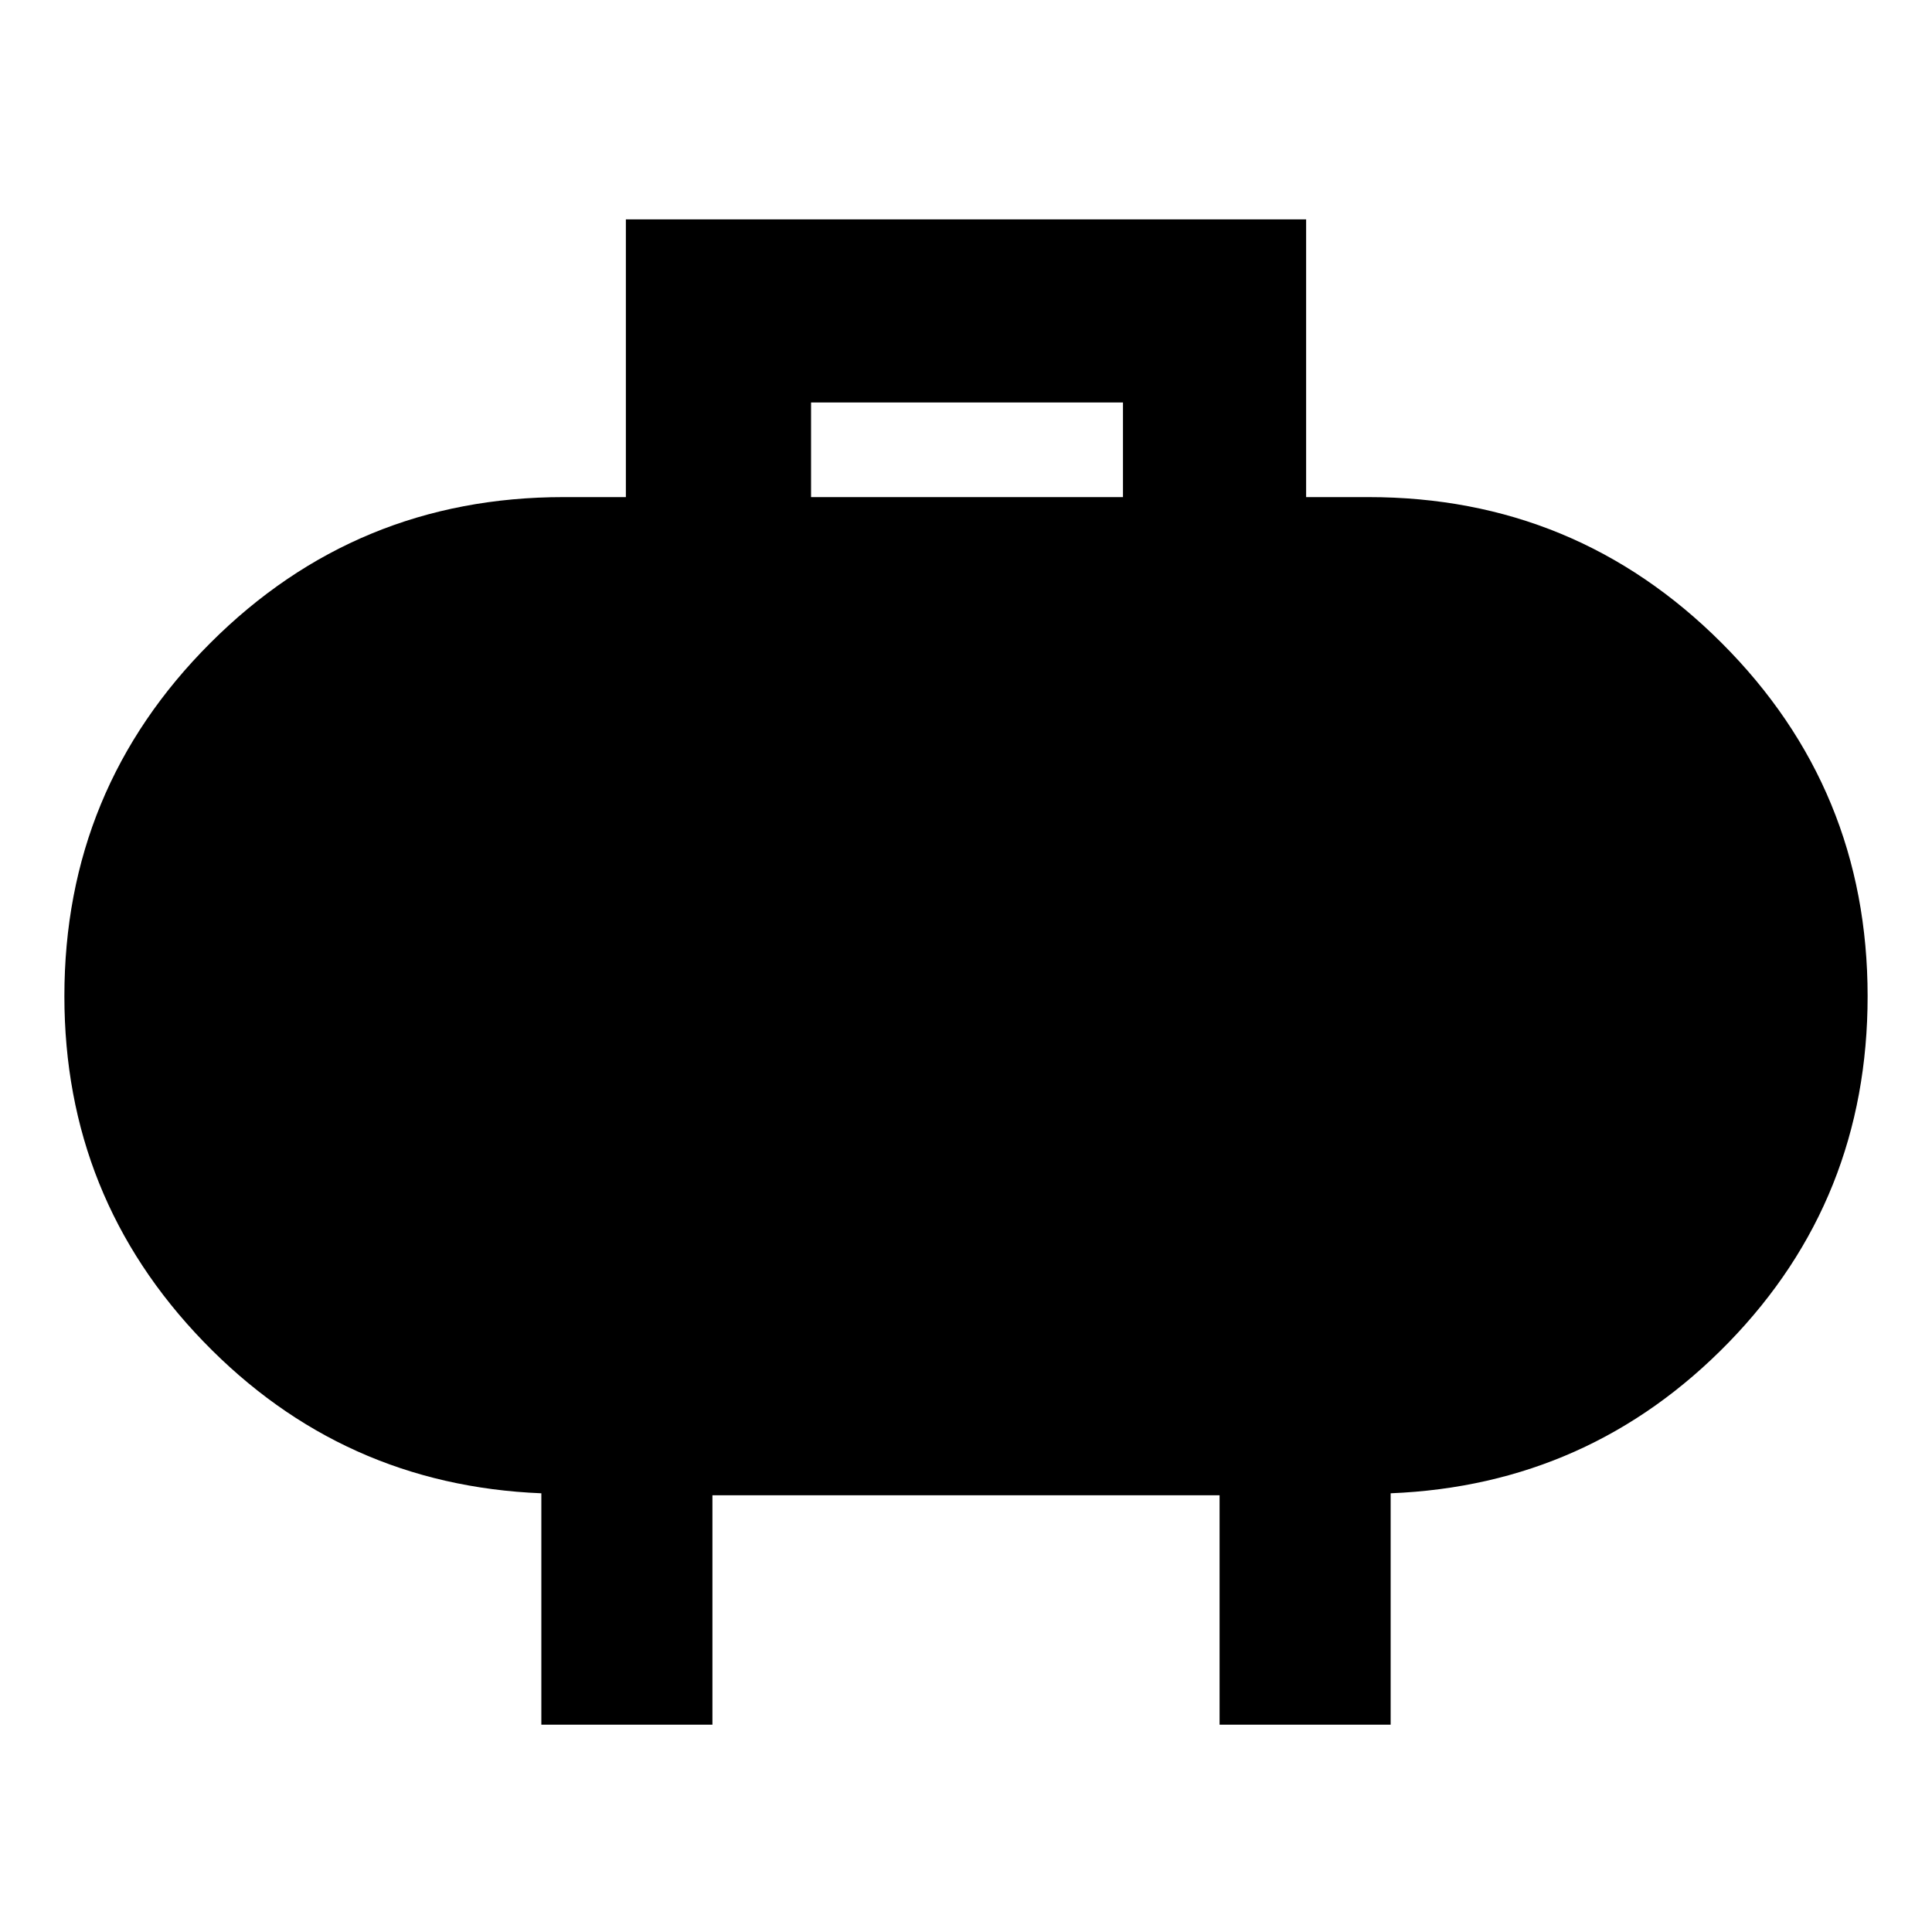 <svg xmlns="http://www.w3.org/2000/svg" height="40" width="40"><path d="M16.792 10.292h6.458V8.333h-6.458Zm-5.584 25.416v-4.791q-4.125-.167-7-3.146t-2.875-7.146q0-4.292 3.021-7.312 3.021-3.021 7.313-3.021h1.291v-5.75h14.084v5.75h1.291q4.292 0 7.313 3.021 3.021 3.02 3.021 7.312 0 4.208-2.875 7.167-2.875 2.958-7 3.125v4.791H25.25v-4.75h-10.5v4.75Z"/></svg>